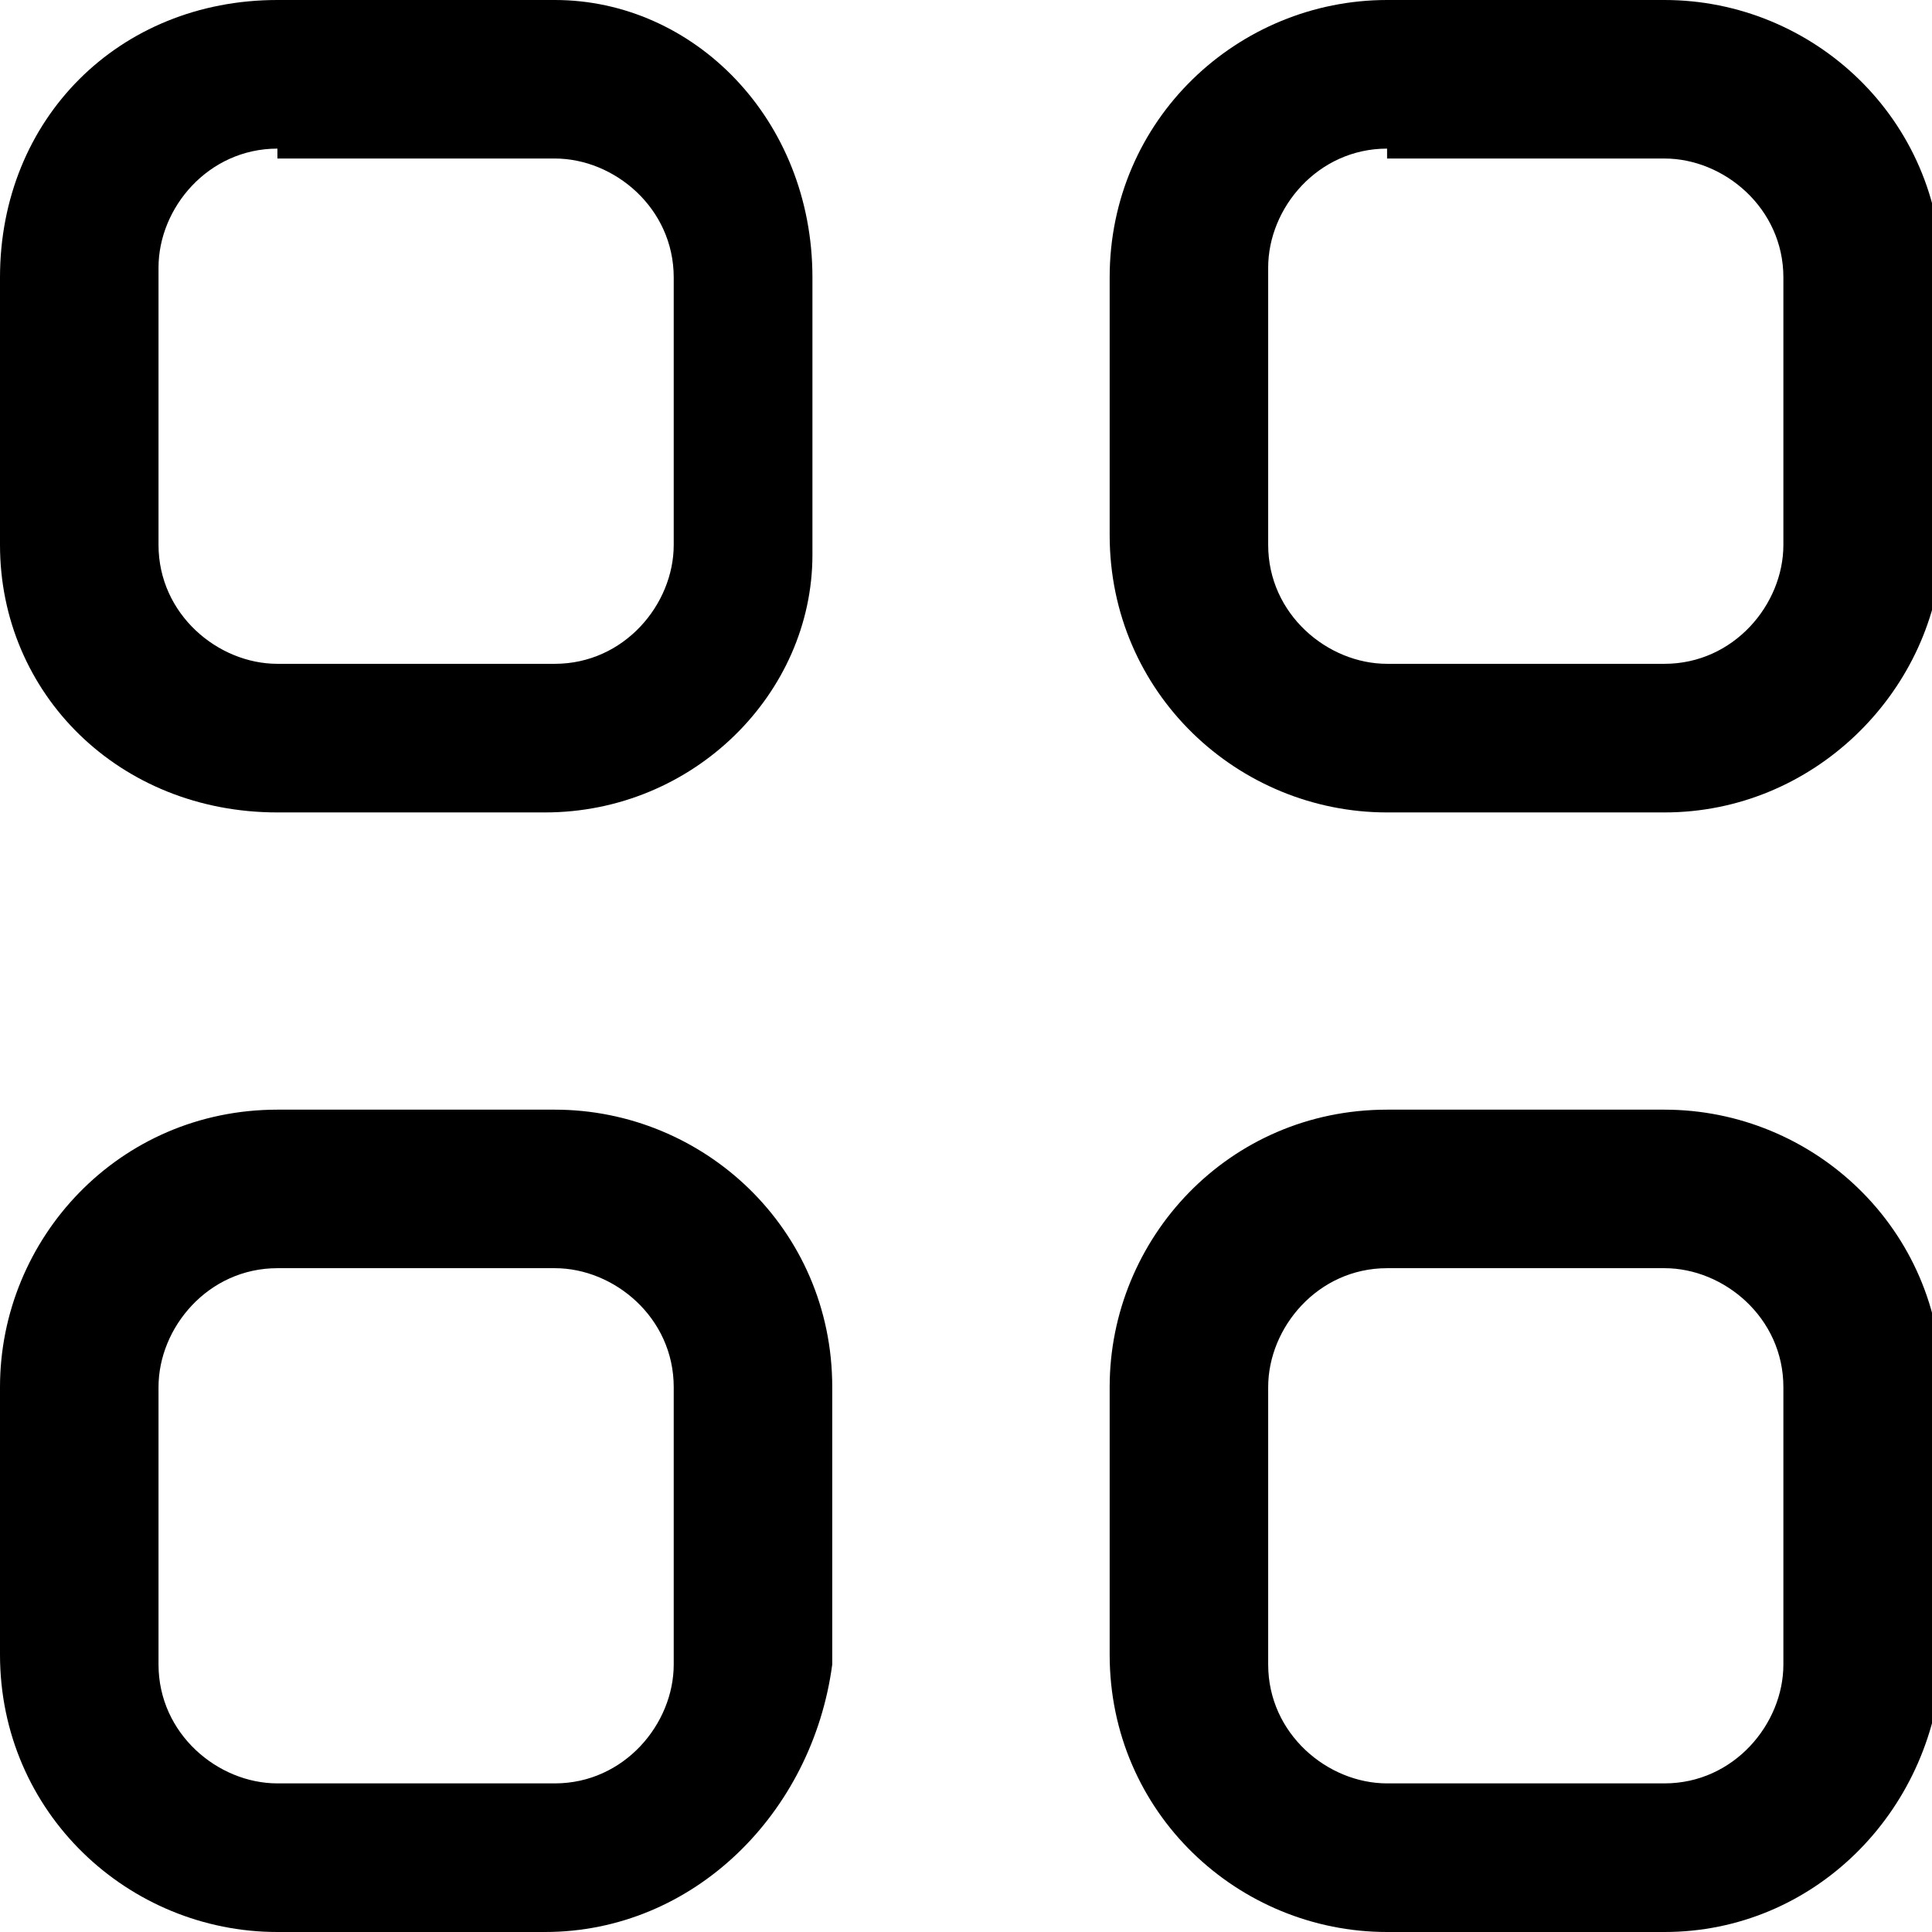 <?xml version="1.0" encoding="utf-8"?>
<!-- Generator: Adobe Illustrator 23.0.1, SVG Export Plug-In . SVG Version: 6.00 Build 0)  -->
<svg version="1.1" id="Layer_1" xmlns="http://www.w3.org/2000/svg" xmlns:xlink="http://www.w3.org/1999/xlink" x="0px" y="0px"
	 viewBox="0 0 19.5 19.5" style="enable-background:new 0 0 19.5 19.5;" xml:space="preserve">
<path d="M5.5,8.2H2.8C1.2,8.2,0,7,0,5.5V2.8C0,1.2,1.2,0,2.8,0h2.8C7,0,8.2,1.2,8.2,2.8v2.8C8.2,7,7,8.2,5.5,8.2z M2.8,1.5
	c-0.7,0-1.2,0.6-1.2,1.2v2.8c0,0.7,0.6,1.2,1.2,1.2h2.8c0.7,0,1.2-0.6,1.2-1.2V2.8c0-0.7-0.6-1.2-1.2-1.2H2.8z"/>
<path d="M16.8,8.2H14c-1.5,0-2.8-1.2-2.8-2.8V2.8C11.2,1.2,12.5,0,14,0h2.8c1.5,0,2.8,1.2,2.8,2.8v2.8C19.5,7,18.3,8.2,16.8,8.2z
	 M14,1.5c-0.7,0-1.2,0.6-1.2,1.2v2.8c0,0.7,0.6,1.2,1.2,1.2h2.8c0.7,0,1.2-0.6,1.2-1.2V2.8c0-0.7-0.6-1.2-1.2-1.2H14z"/>
<path d="M5.5,19.5H2.8c-1.5,0-2.8-1.2-2.8-2.8V14c0-1.5,1.2-2.8,2.8-2.8h2.8c1.5,0,2.8,1.2,2.8,2.8v2.8C8.2,18.3,7,19.5,5.5,19.5z
	 M2.8,12.8c-0.7,0-1.2,0.6-1.2,1.2v2.8c0,0.7,0.6,1.2,1.2,1.2h2.8c0.7,0,1.2-0.6,1.2-1.2V14c0-0.7-0.6-1.2-1.2-1.2H2.8z"/>
<path d="M16.8,19.5H14c-1.5,0-2.8-1.2-2.8-2.8V14c0-1.5,1.2-2.8,2.8-2.8h2.8c1.5,0,2.8,1.2,2.8,2.8v2.8
	C19.5,18.3,18.3,19.5,16.8,19.5z M14,12.8c-0.7,0-1.2,0.6-1.2,1.2v2.8c0,0.7,0.6,1.2,1.2,1.2h2.8c0.7,0,1.2-0.6,1.2-1.2V14
	c0-0.7-0.6-1.2-1.2-1.2H14z"/>
</svg>
